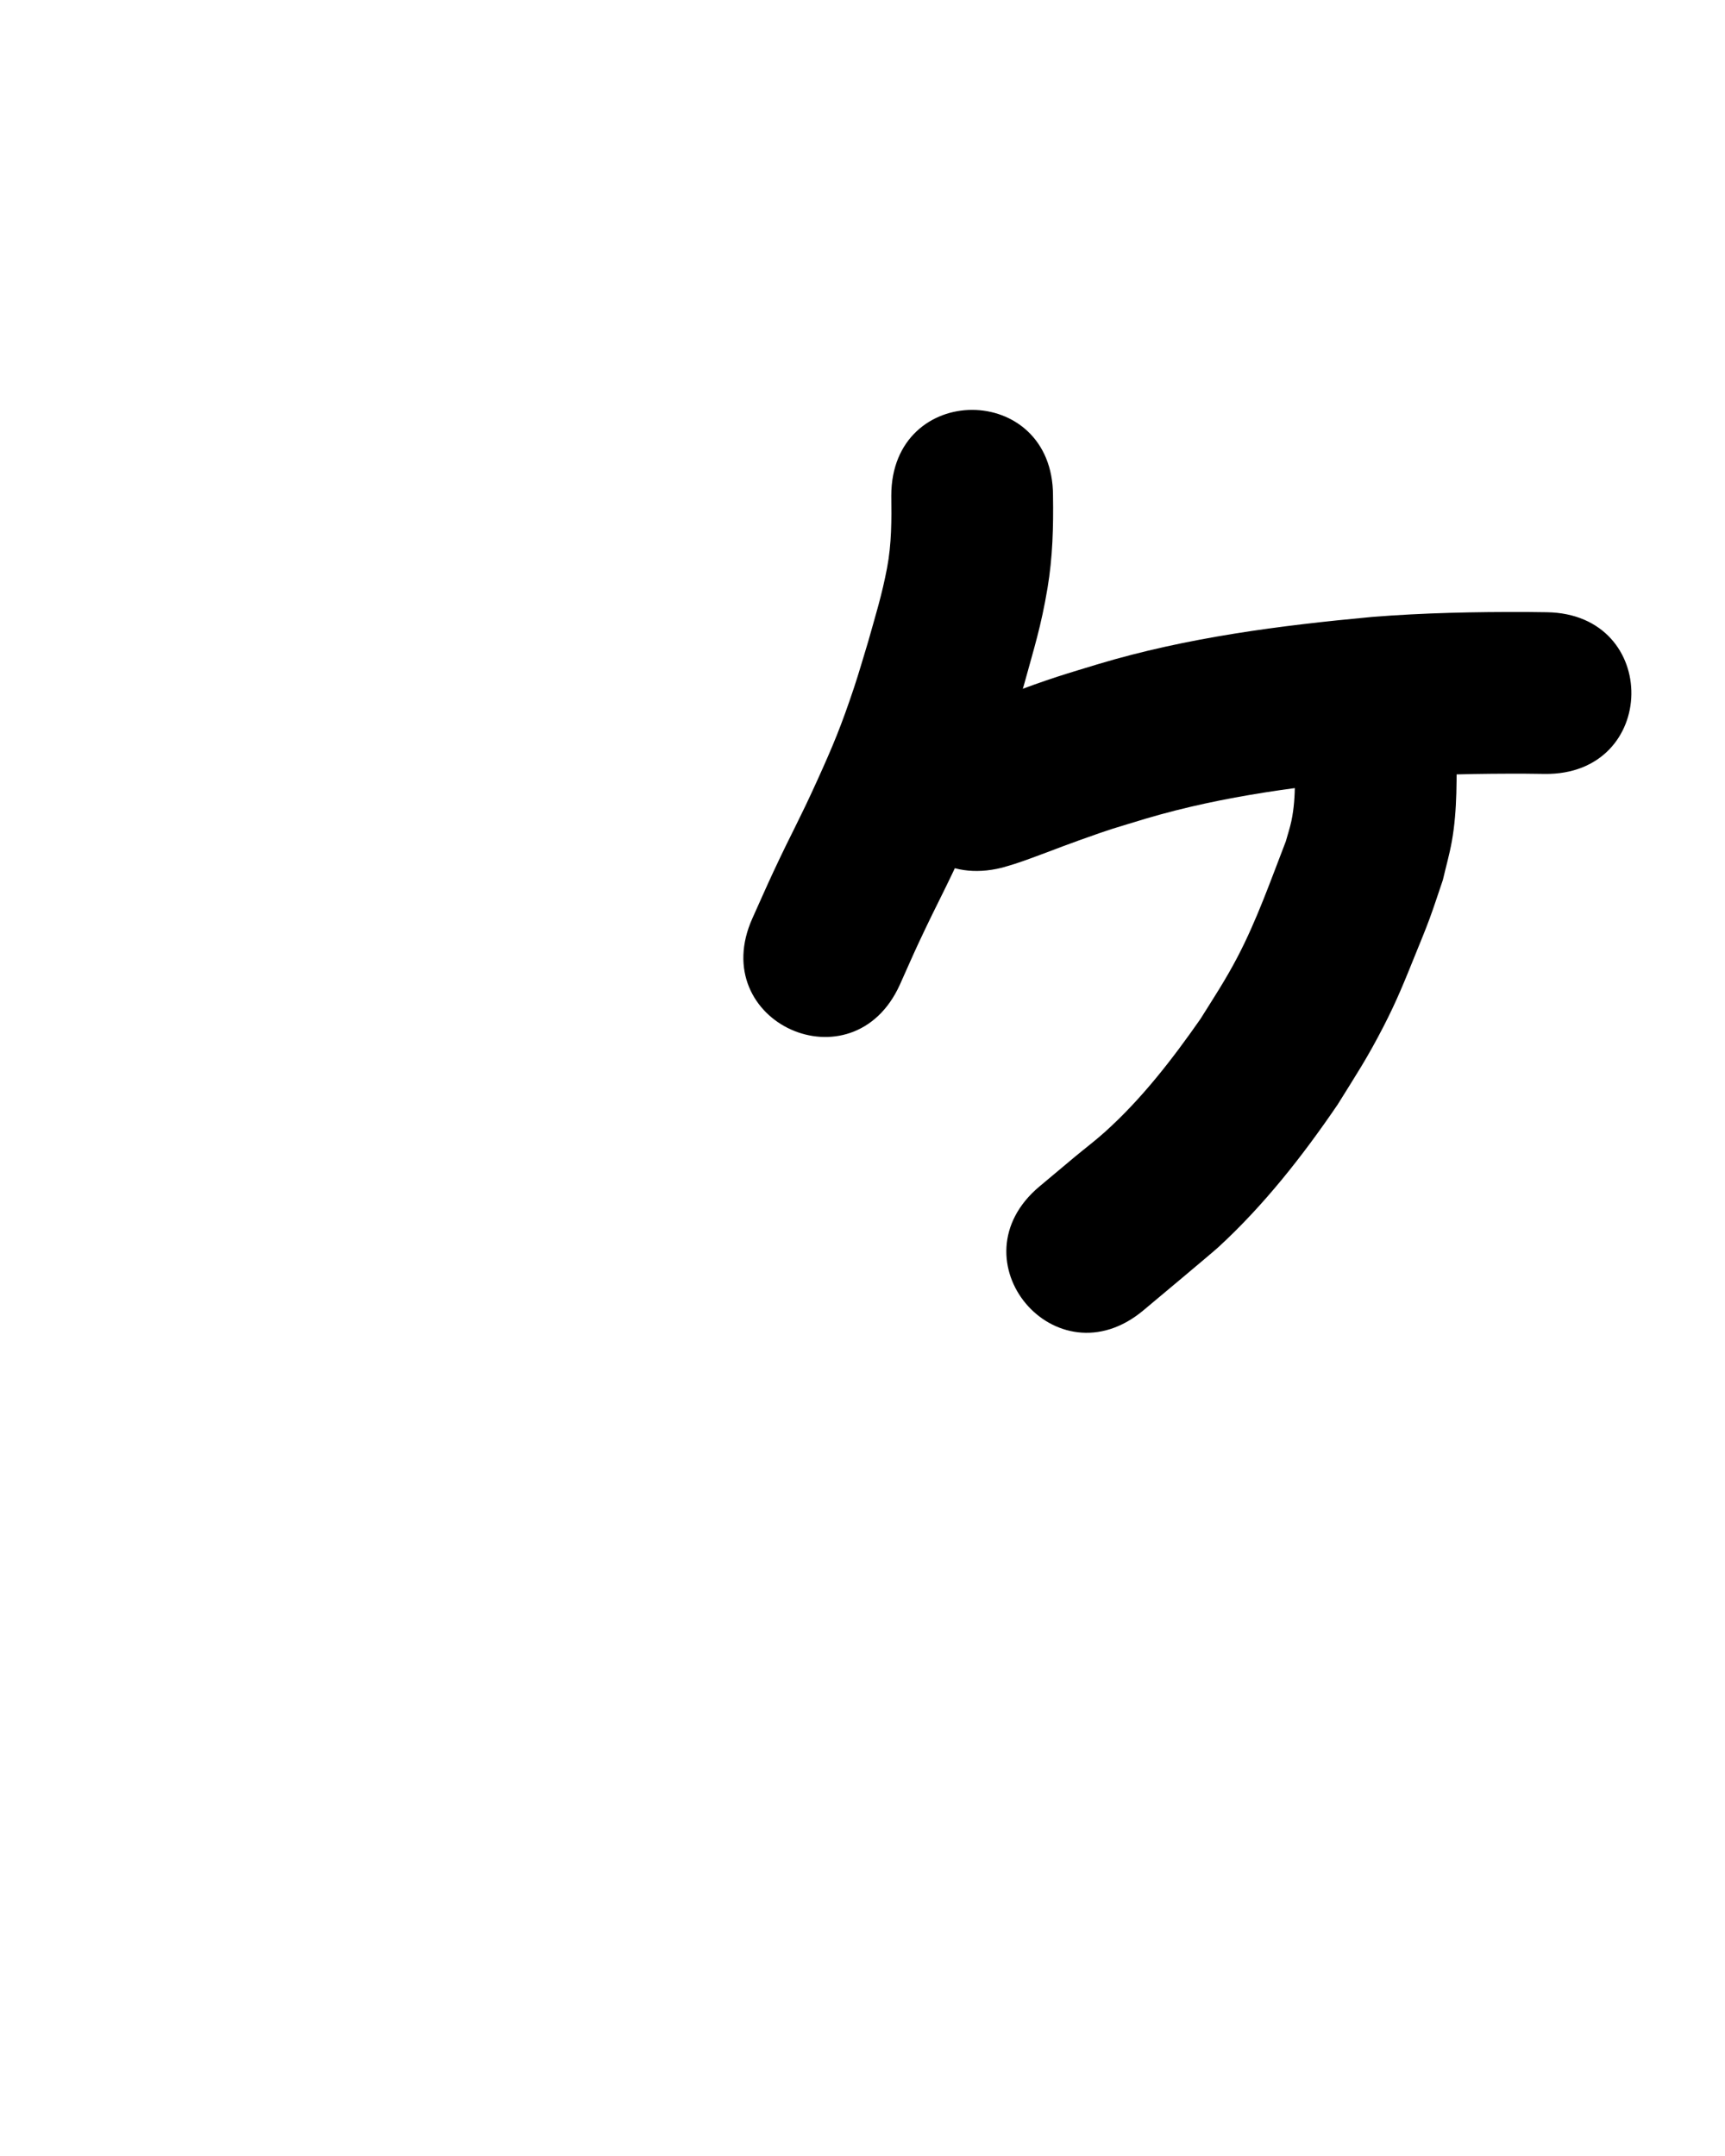 <?xml version="1.0" ?>
<svg xmlns="http://www.w3.org/2000/svg" width="800" height="1000">
<path d="m 413.349,229.89 c 0.155,11.239 0.153,22.423 -1.957,33.517 -2.431,12.782 -5.261,21.681 -8.838,34.438 -2.177,7.075 -4.181,14.206 -6.53,21.226 -5.831,17.423 -9.457,26.264 -17.062,43.029 -8.62,19.003 -11.295,23.046 -20.111,41.886 -3.387,7.237 -6.579,14.565 -9.868,21.847 -21.802,48.344 46.567,79.177 68.369,30.833 v 0 c 2.994,-6.651 5.89,-13.348 8.983,-19.954 9.135,-19.515 12.538,-24.938 21.56,-45.059 8.8,-19.627 13.086,-30.315 19.829,-50.575 2.554,-7.674 4.737,-15.466 7.106,-23.2 4.821,-17.559 7.976,-27.255 10.979,-45.127 2.388,-14.212 2.772,-28.503 2.542,-42.862 0,-53.033 -75,-53.033 -75,0 z"/>
<path d="m 464.635,402.468 c 2.059,-0.612 4.139,-1.159 6.177,-1.836 10.082,-3.349 19.933,-7.414 29.943,-10.97 16.544,-5.878 12.961,-4.56 30.483,-9.914 36.456,-10.827 74.261,-15.444 112.006,-18.916 21.439,-1.67 42.949,-2.053 64.444,-1.974 6.098,0.06 3.239,0.024 8.576,0.103 53.027,0.773 54.121,-74.219 1.093,-74.992 v 0 c -5.856,-0.085 -2.72,-0.046 -9.407,-0.11 -23.89,-0.08 -47.796,0.381 -71.62,2.292 -42.864,3.991 -85.752,9.481 -127.115,21.903 -6.25,1.929 -12.533,3.757 -18.751,5.786 -14.821,4.837 -29.3,10.637 -43.981,15.857 -51.456,12.835 -33.304,85.606 18.152,72.77 z"/>
<path d="m 600.505,345.402 c -0.238,11.799 0.868,23.755 -1.598,35.402 -0.673,3.179 -1.716,6.267 -2.575,9.401 -7.02,18.123 -13.475,36.617 -22.521,53.871 -5.479,10.451 -10.828,18.553 -17.098,28.565 -13.116,18.788 -27.338,37.182 -44.457,52.542 -4.378,3.928 -9.085,7.475 -13.607,11.237 -5.526,4.598 -11.024,9.231 -16.535,13.846 -40.66,34.048 7.49,91.55 48.151,57.502 v 0 c 3.794,-3.177 31.884,-26.644 34.75,-29.279 21.223,-19.515 39.162,-42.423 55.35,-66.18 8.75,-14.097 13.543,-21.215 21.227,-36.125 6.187,-12.006 9.806,-21.088 14.799,-33.447 2.232,-5.524 4.535,-11.021 6.597,-16.61 2.192,-5.94 4.109,-11.978 6.164,-17.967 1.386,-5.966 3.079,-11.869 4.157,-17.899 2.651,-14.837 2.194,-29.873 2.196,-44.859 0,-53.033 -75,-53.033 -75,0 z"/>
</svg>
